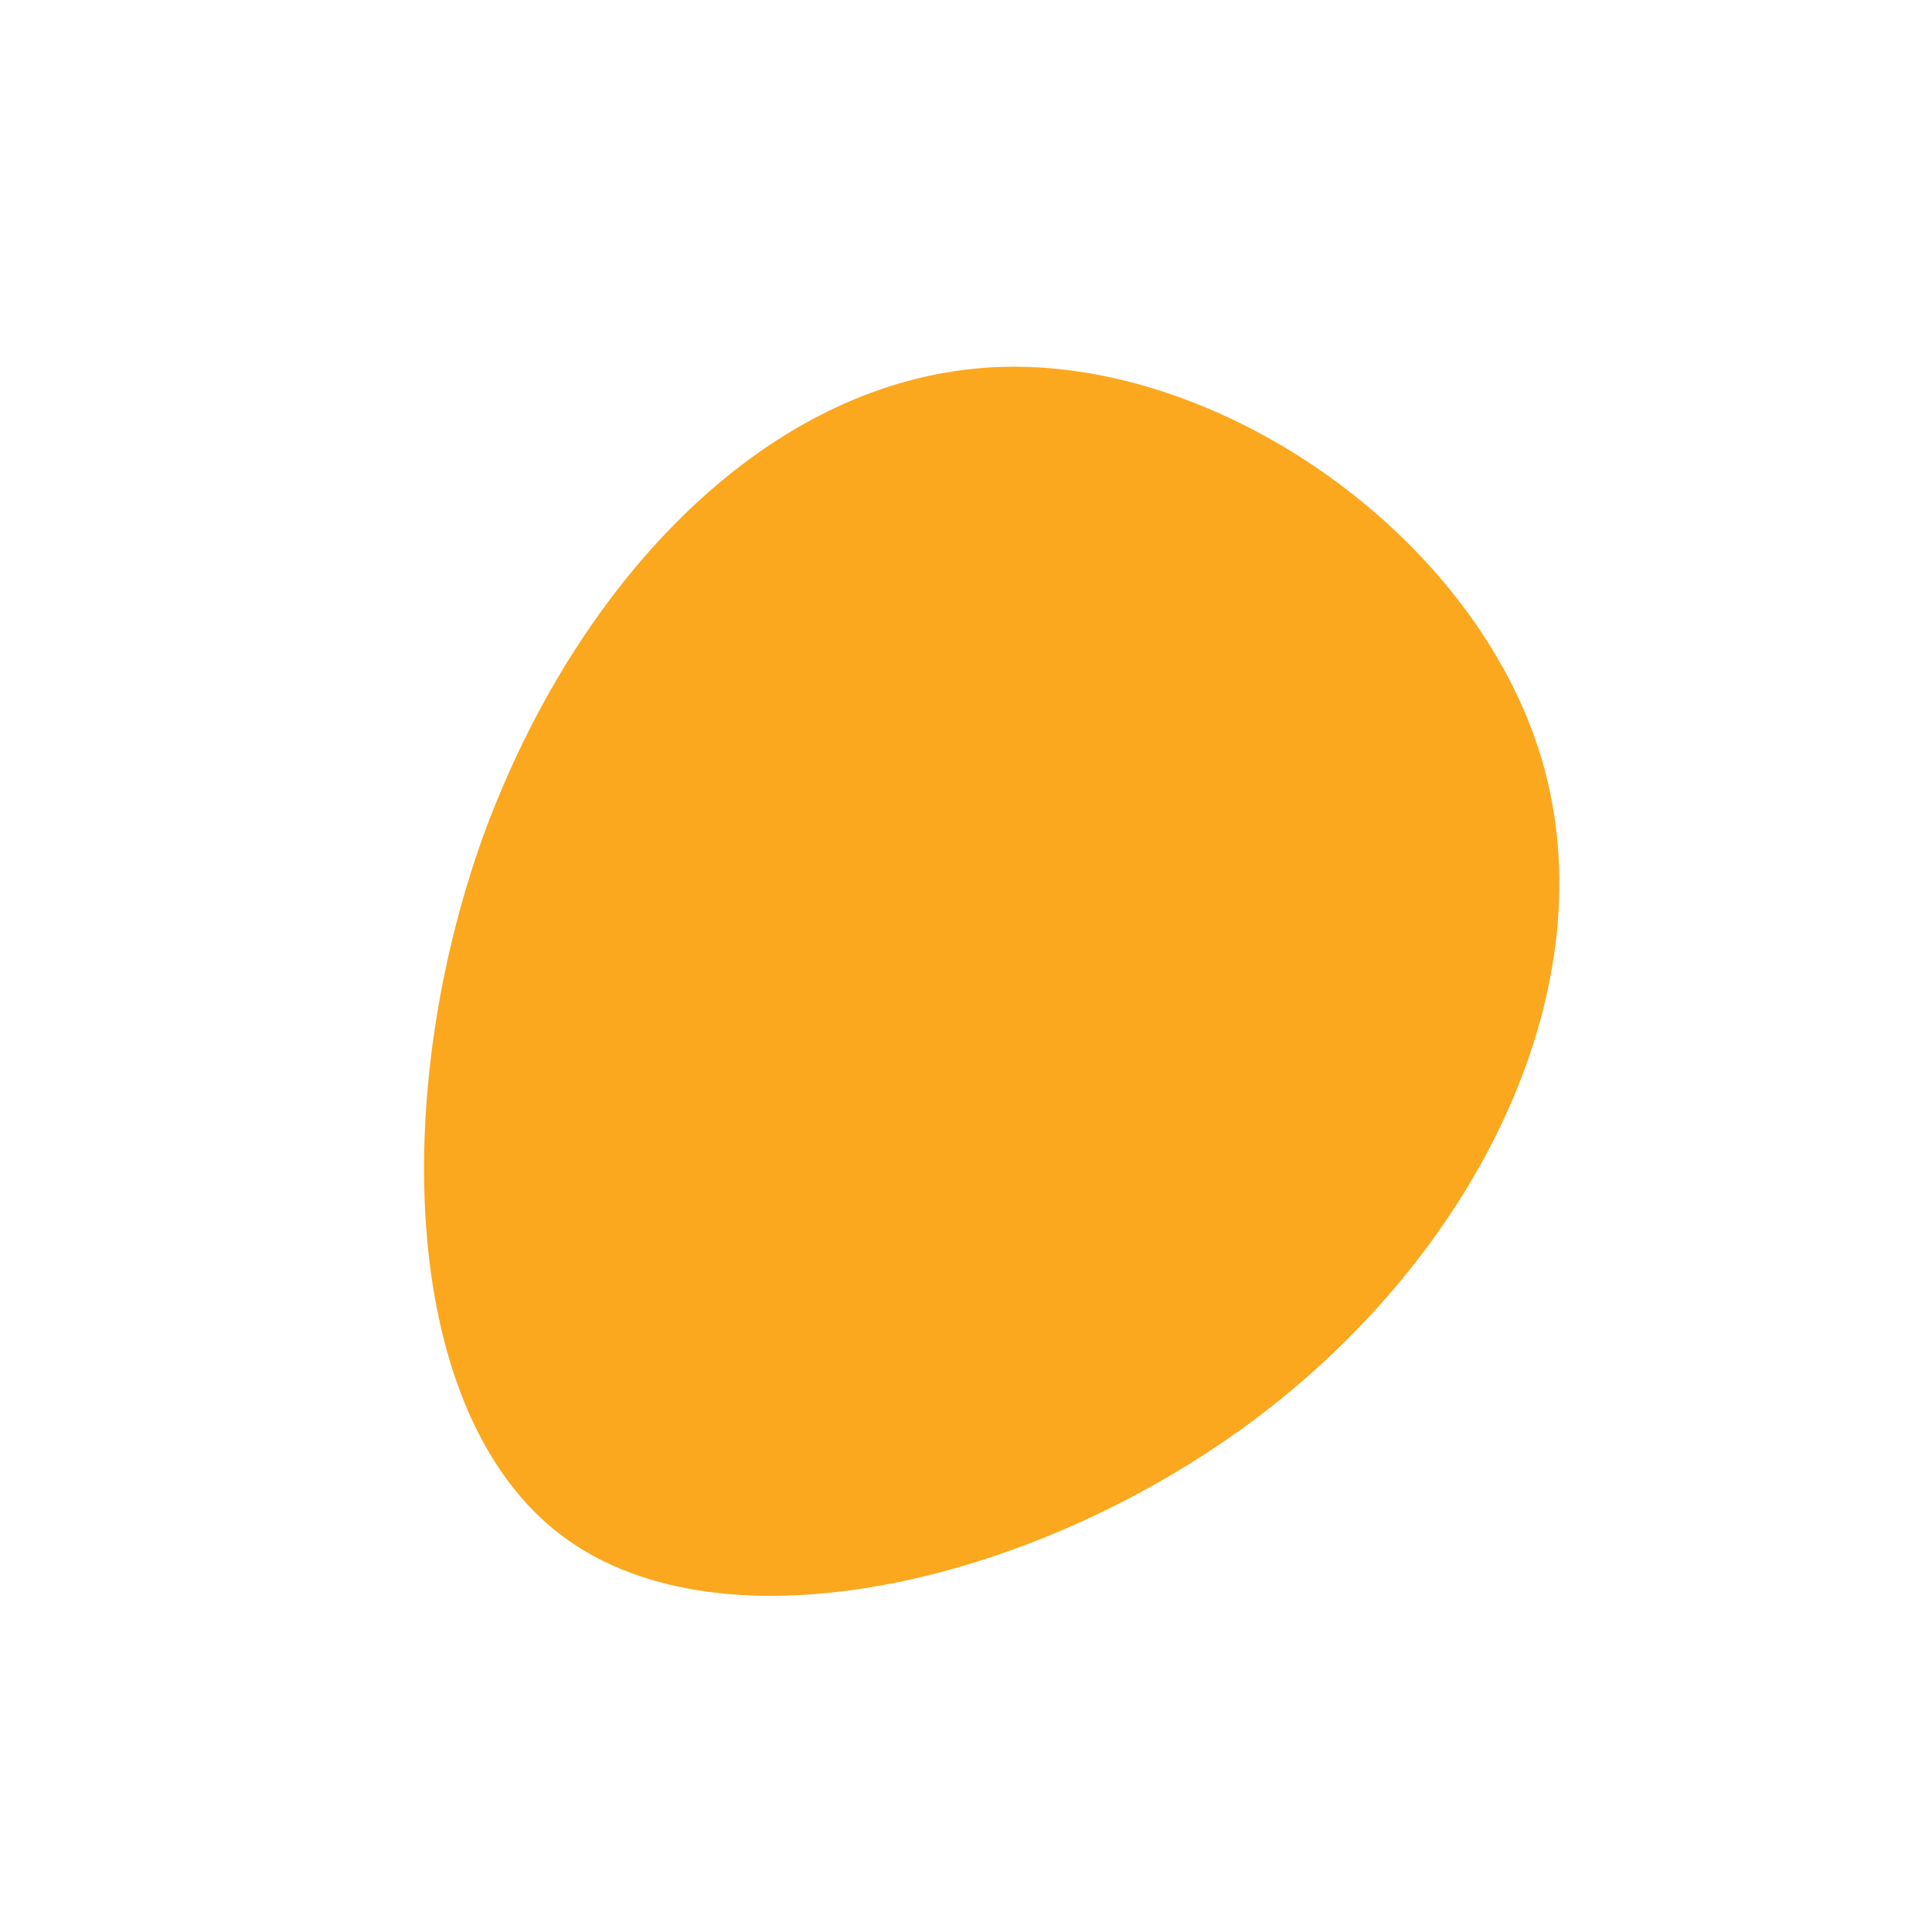 <!--?xml version="1.0" standalone="no"?-->              <svg id="sw-js-blob-svg" viewBox="0 0 100 100" xmlns="http://www.w3.org/2000/svg">                    <defs>                         <linearGradient id="sw-gradient" x1="0" x2="1" y1="1" y2="0">                            <stop id="stop1" stop-color="rgba(251, 168, 31, 1)" offset="0%"></stop>                            <stop id="stop2" stop-color="rgba(251, 168, 31, 1)" offset="100%"></stop>                        </linearGradient>                    </defs>                <path fill="url(#sw-gradient)" d="M29.8,-10.7C33.2,0.8,26.8,14.4,15.3,23.2C3.9,31.9,-12.5,35.8,-20.9,29.5C-29.3,23.2,-29.8,6.7,-25,-6.7C-20.1,-20.1,-10.1,-30.5,1.6,-31C13.2,-31.5,26.4,-22.2,29.8,-10.7Z" width="100%" height="100%" transform="translate(50 50)" stroke-width="0" style="transition: 0.3s;" stroke="url(#sw-gradient)"></path>              </svg>